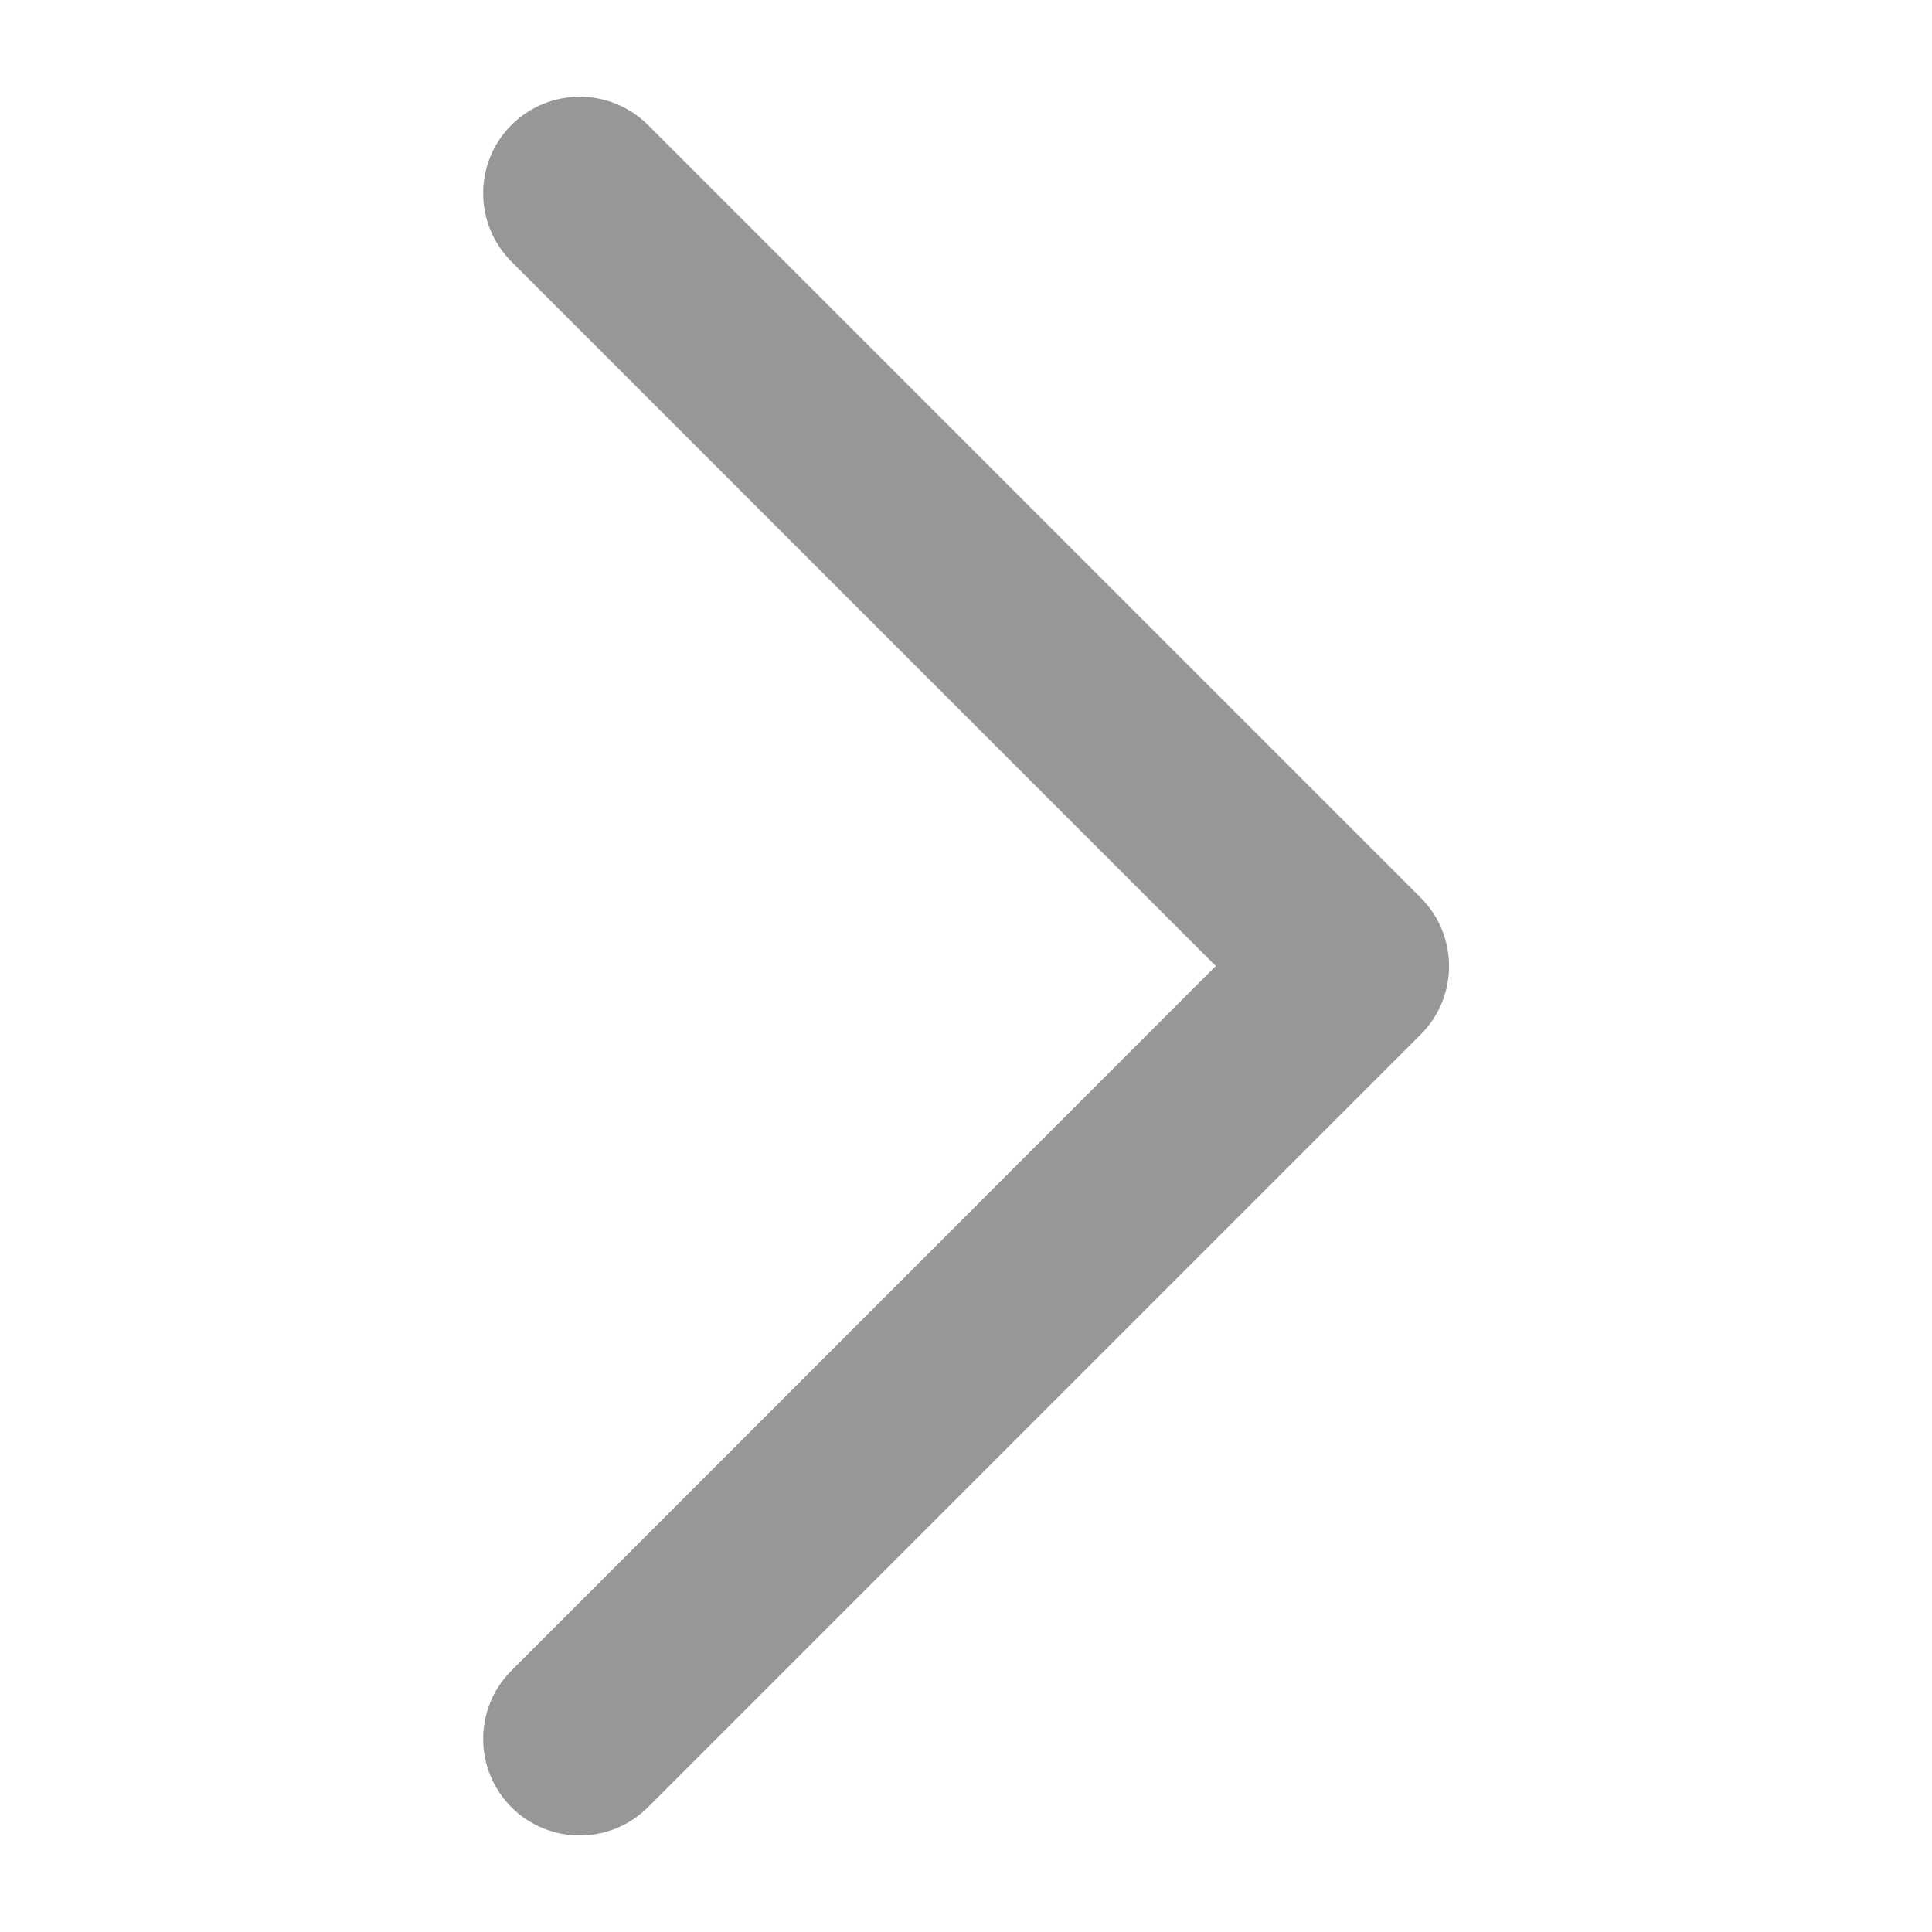 <svg height="10" viewBox="0 0 10 10" width="10" xmlns="http://www.w3.org/2000/svg"><path d="m6.293 5-3.646-3.646c-.195-.195-.195-.512 0-.707s.512-.195.707 0l4 4c.195.195.195.512 0 .707l-4 4c-.195.195-.512.195-.707 0s-.195-.512 0-.707z" fill="#979797"/></svg>